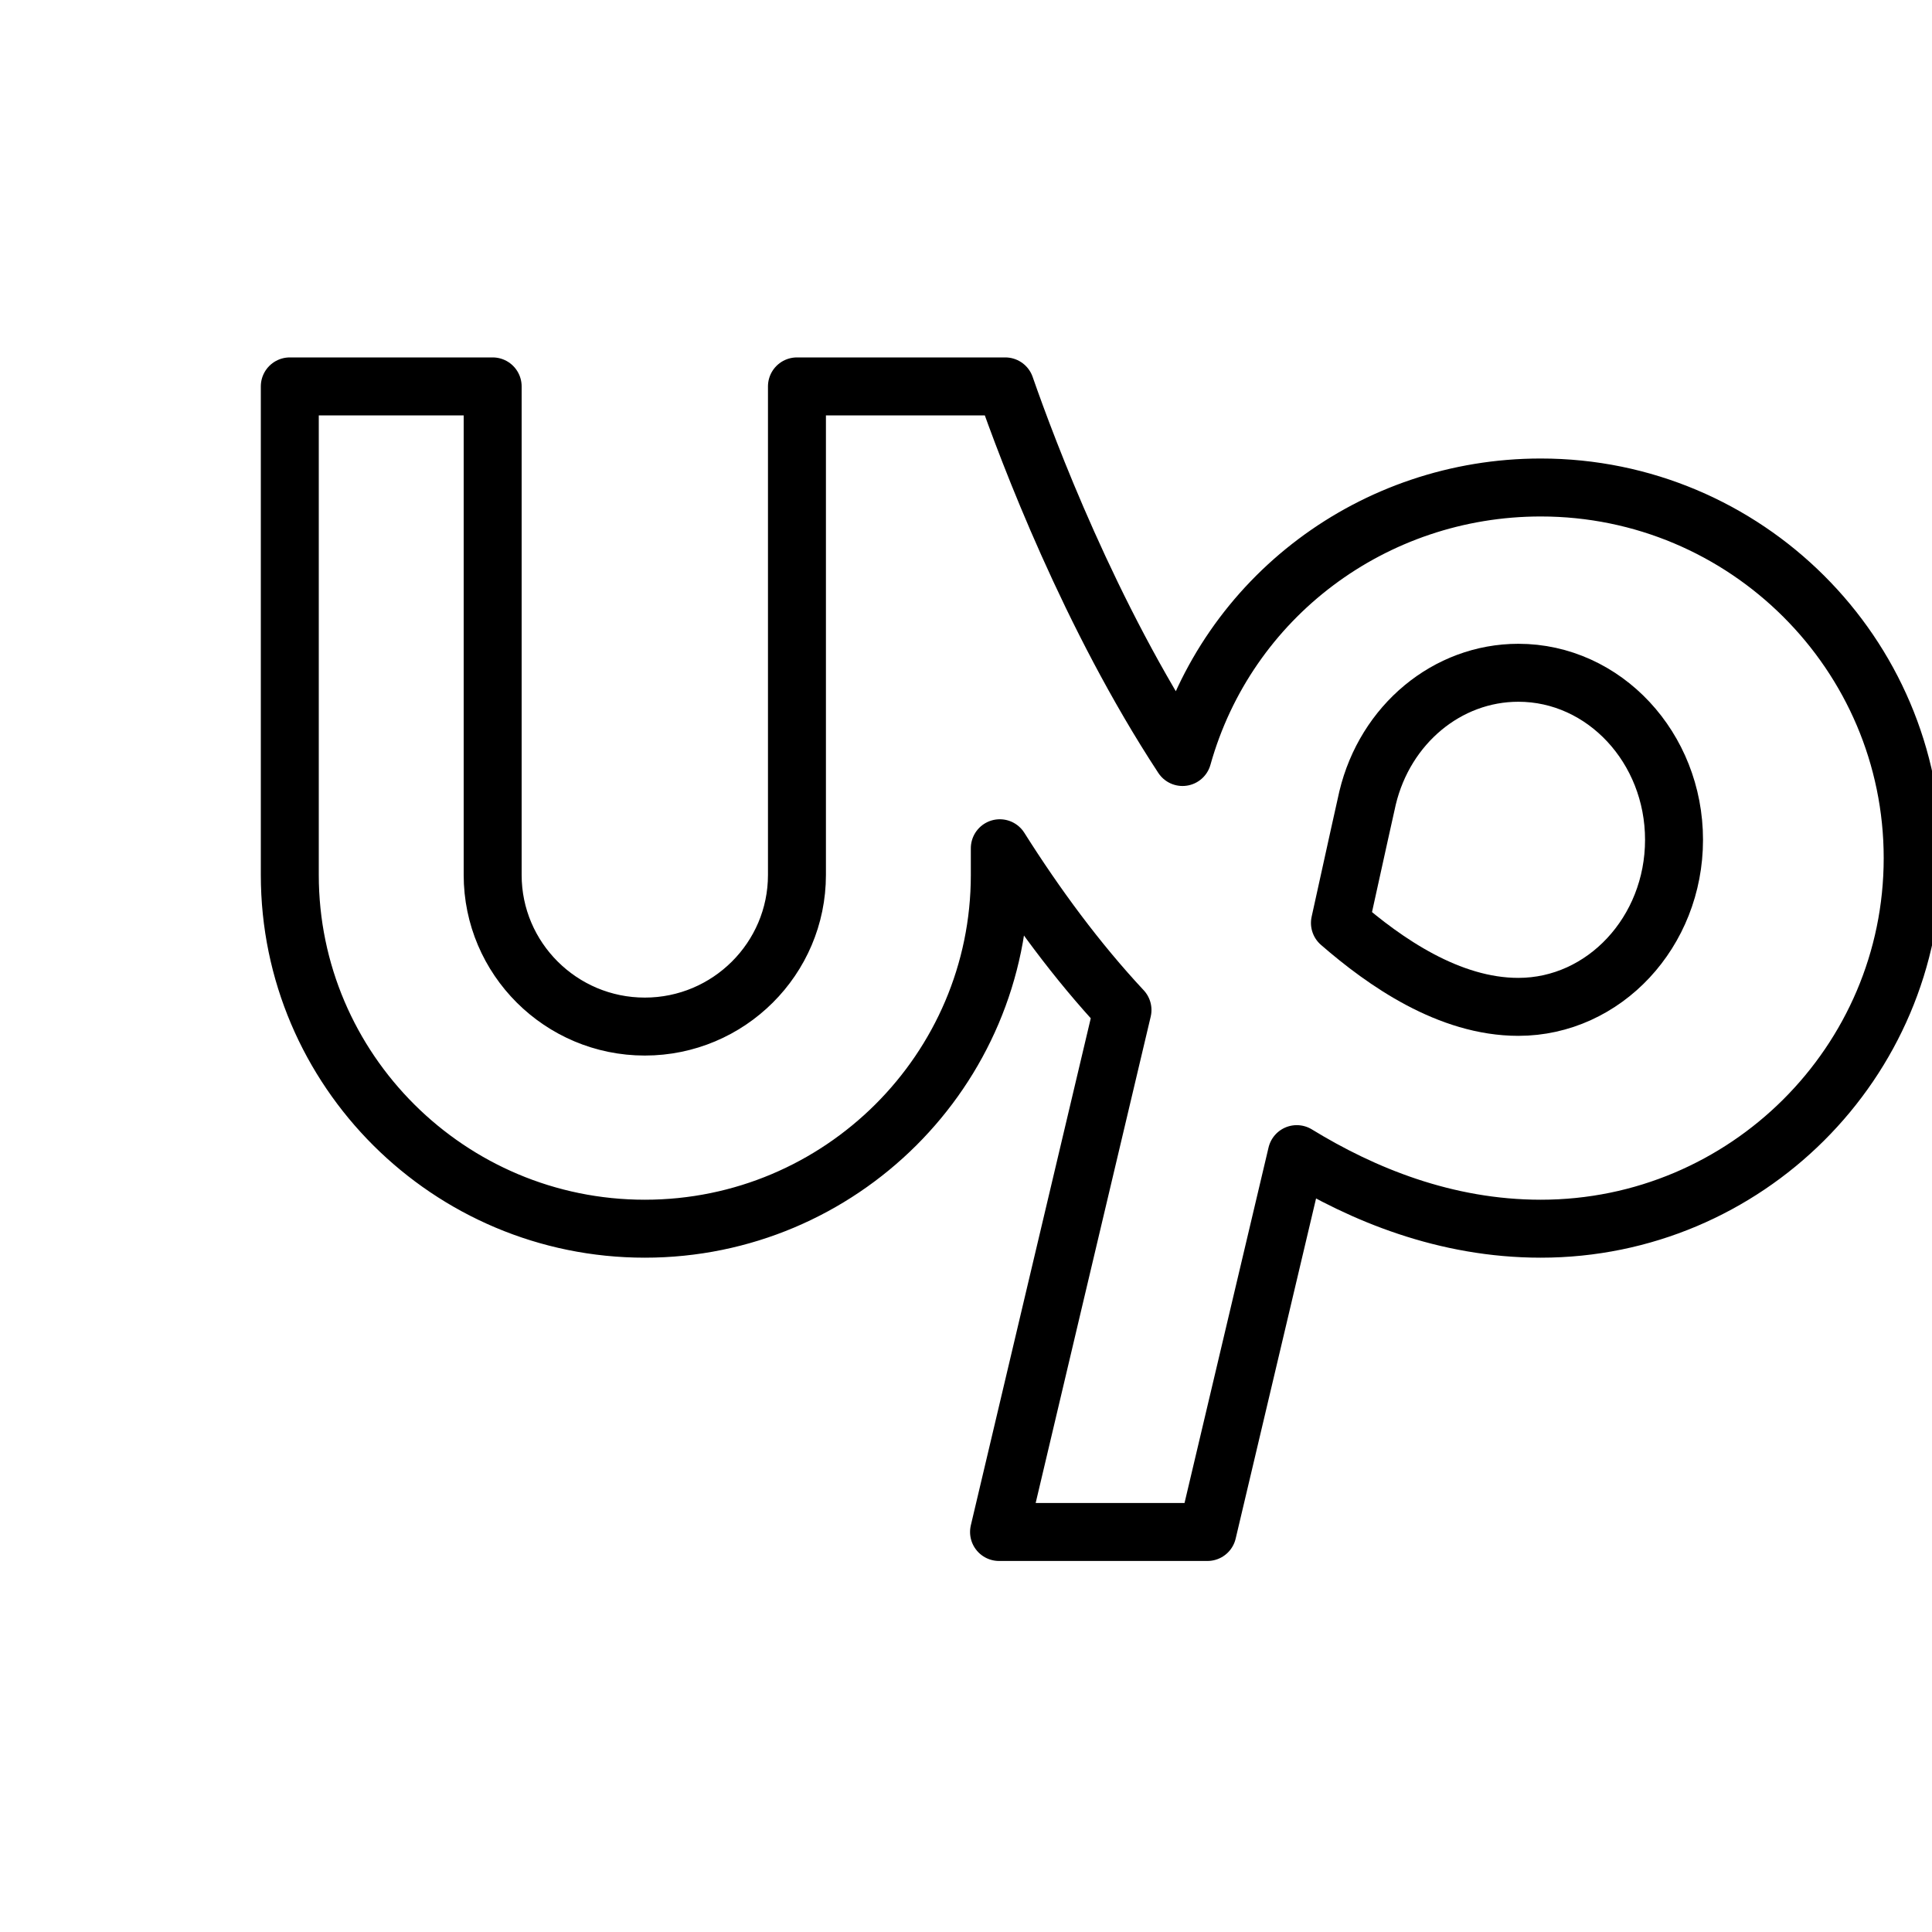 <svg width="40" height="40" viewBox="0 0 40 40" fill="none" xmlns="http://www.w3.org/2000/svg">
<g clip-path="url(#clip0_745_22)">
<path d="M31.9 10.093C28.436 10.093 25.409 12.364 24.483 15.673C22.566 12.751 21.286 9.357 20.813 8H16.5V18.115C16.5 19.846 15.087 21.254 13.35 21.254C11.613 21.254 10.2 19.846 10.2 18.115V8H6V18.115C6 22.154 9.297 25.439 13.35 25.439C17.403 25.439 20.7 22.154 20.7 18.115V17.562C21.449 18.748 22.297 19.901 23.24 20.911C22.357 24.637 21.225 29.429 20.684 31.718H24.999C25.533 29.458 26.222 26.544 26.848 23.895C28.203 24.725 29.922 25.439 31.9 25.439C36.146 25.439 39.6 21.997 39.6 17.766C39.6 13.535 36.146 10.093 31.9 10.093Z" stroke="black" stroke-width="1.2" stroke-miterlimit="10" stroke-linejoin="round"/>
<path d="M31.436 20.846C30.001 20.846 28.673 19.918 27.742 19.109C28.065 17.641 28.284 16.648 28.314 16.521C28.68 14.995 29.964 13.929 31.436 13.929C33.213 13.929 34.659 15.48 34.659 17.387C34.659 19.295 33.213 20.846 31.436 20.846Z" stroke="black" stroke-width="1.2" stroke-miterlimit="10" stroke-linejoin="round"/>
</g>
<defs>
<clipPath id="clip0_745_22">
<rect width="40" height="40" fill="white"/>
</clipPath>
</defs>
</svg>
